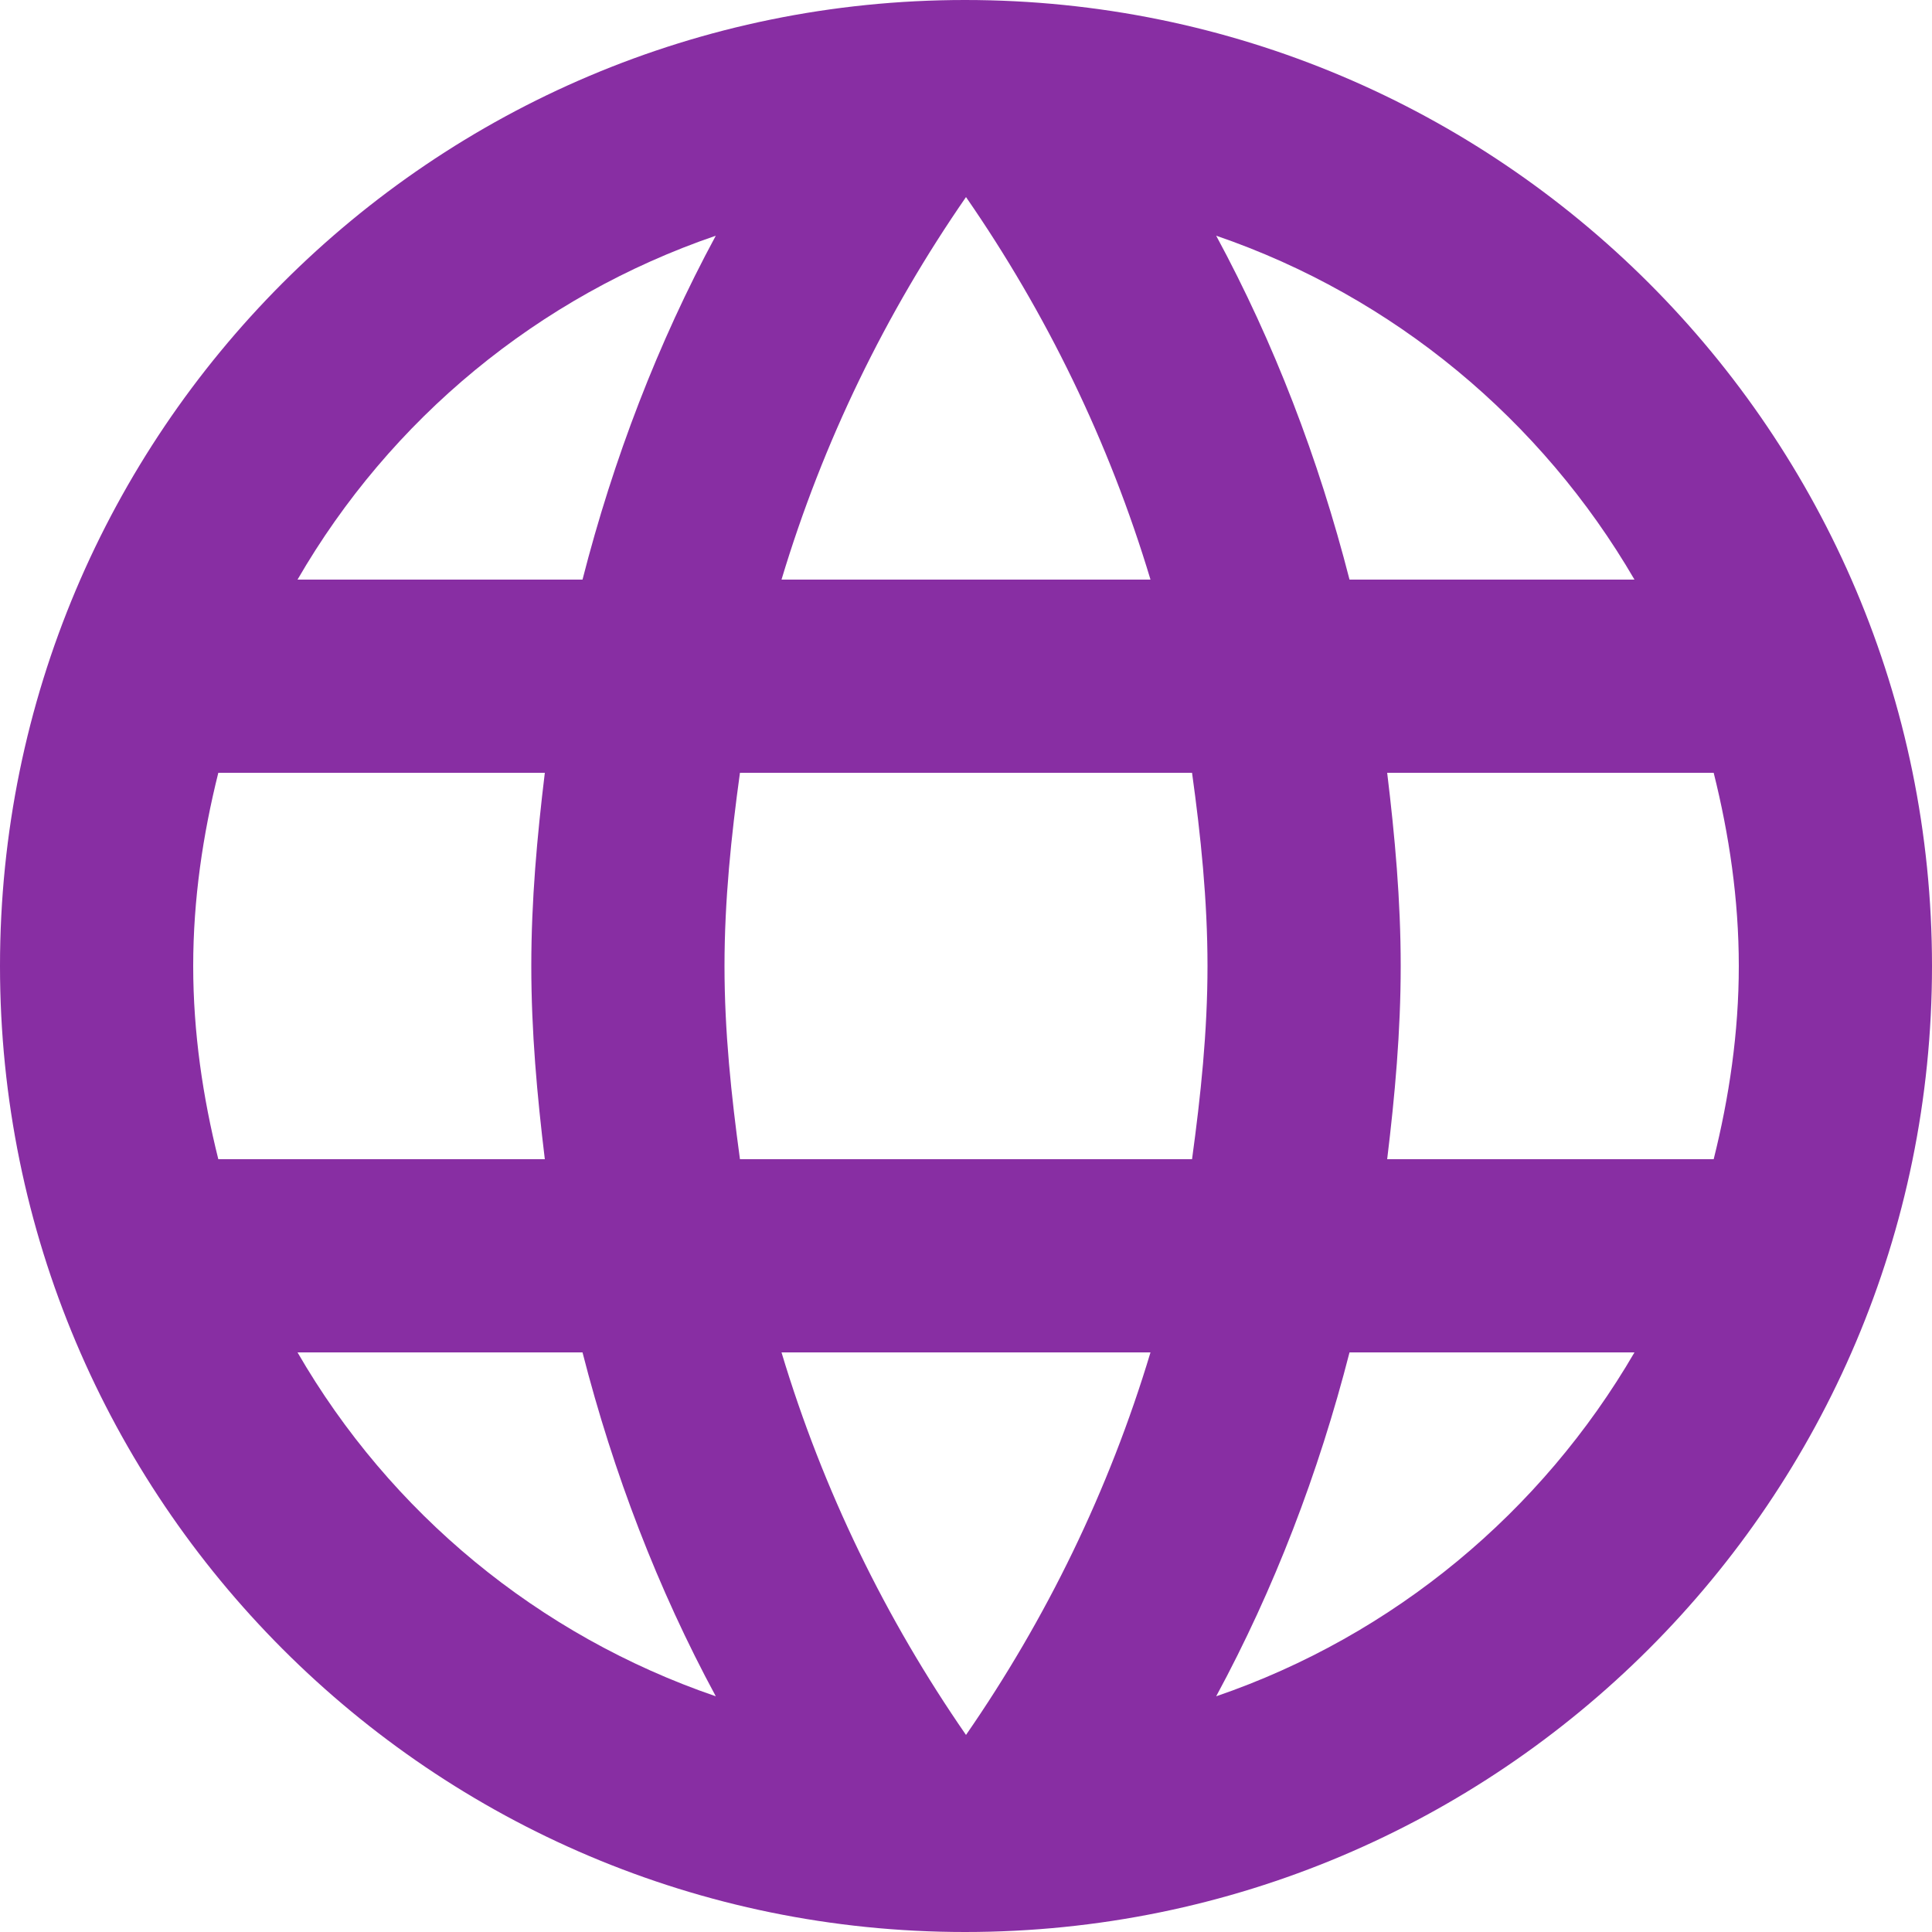 <?xml version="1.0" encoding="UTF-8" standalone="no"?>
<svg width="67px" height="67px" viewBox="0 0 67 67" version="1.1" xmlns="http://www.w3.org/2000/svg" xmlns:xlink="http://www.w3.org/1999/xlink">
    <!-- Generator: Sketch 3.8.2 (29753) - http://www.bohemiancoding.com/sketch -->
    <title>Icon 24px</title>
    <desc>Created with Sketch.</desc>
    <defs></defs>
    <g id="Orbi-Web-UI" stroke="none" stroke-width="1" fill="none" fill-rule="evenodd">
        <g id="Basic" transform="translate(-298, -171)">
            <g id="Icon-24px" transform="translate(294, 167)">
                <polygon id="Shape" points="0 0 75 0 75 75 0 75"></polygon>
                <path d="M37.467,4 C18.974,4 4,19.008 4,37.5 C4,55.992 18.974,71 37.467,71 C55.992,71 71,55.992 71,37.5 C71,19.008 55.992,4 37.467,4 L37.467,4 Z M60.682,24.1 L50.8,24.1 C49.727,19.913 48.187,15.893 46.176,12.174 C52.34,14.284 57.466,18.573 60.682,24.1 L60.682,24.1 Z M37.5,10.834 C40.281,14.854 42.458,19.309 43.898,24.1 L31.102,24.1 C32.542,19.309 34.719,14.854 37.5,10.834 L37.5,10.834 Z M11.571,44.2 C11.035,42.056 10.7,39.812 10.7,37.5 C10.7,35.188 11.035,32.944 11.571,30.8 L22.894,30.8 C22.626,33.011 22.425,35.222 22.425,37.5 C22.425,39.778 22.626,41.989 22.894,44.2 L11.571,44.2 L11.571,44.2 Z M14.318,50.9 L24.201,50.9 C25.273,55.087 26.814,59.108 28.823,62.826 C22.66,60.715 17.534,56.461 14.318,50.9 L14.318,50.9 Z M24.201,24.1 L14.318,24.1 C17.534,18.539 22.66,14.284 28.823,12.174 C26.814,15.893 25.273,19.913 24.201,24.1 L24.201,24.1 Z M37.5,64.166 C34.719,60.146 32.542,55.691 31.102,50.9 L43.898,50.9 C42.458,55.691 40.281,60.146 37.5,64.166 L37.5,64.166 Z M45.339,44.2 L29.661,44.2 C29.36,41.989 29.125,39.778 29.125,37.5 C29.125,35.222 29.36,32.977 29.661,30.8 L45.339,30.8 C45.641,32.977 45.875,35.222 45.875,37.5 C45.875,39.778 45.641,41.989 45.339,44.2 L45.339,44.2 Z M46.176,62.826 C48.187,59.108 49.727,55.087 50.8,50.9 L60.682,50.9 C57.466,56.428 52.34,60.715 46.176,62.826 L46.176,62.826 Z M52.106,44.2 C52.374,41.989 52.575,39.778 52.575,37.5 C52.575,35.222 52.374,33.011 52.106,30.8 L63.429,30.8 C63.965,32.944 64.3,35.188 64.3,37.5 C64.3,39.812 63.965,42.056 63.429,44.2 L52.106,44.2 L52.106,44.2 Z" id="Shape" fill="#882EA3"></path>
            </g>
        </g>
    </g>
</svg>